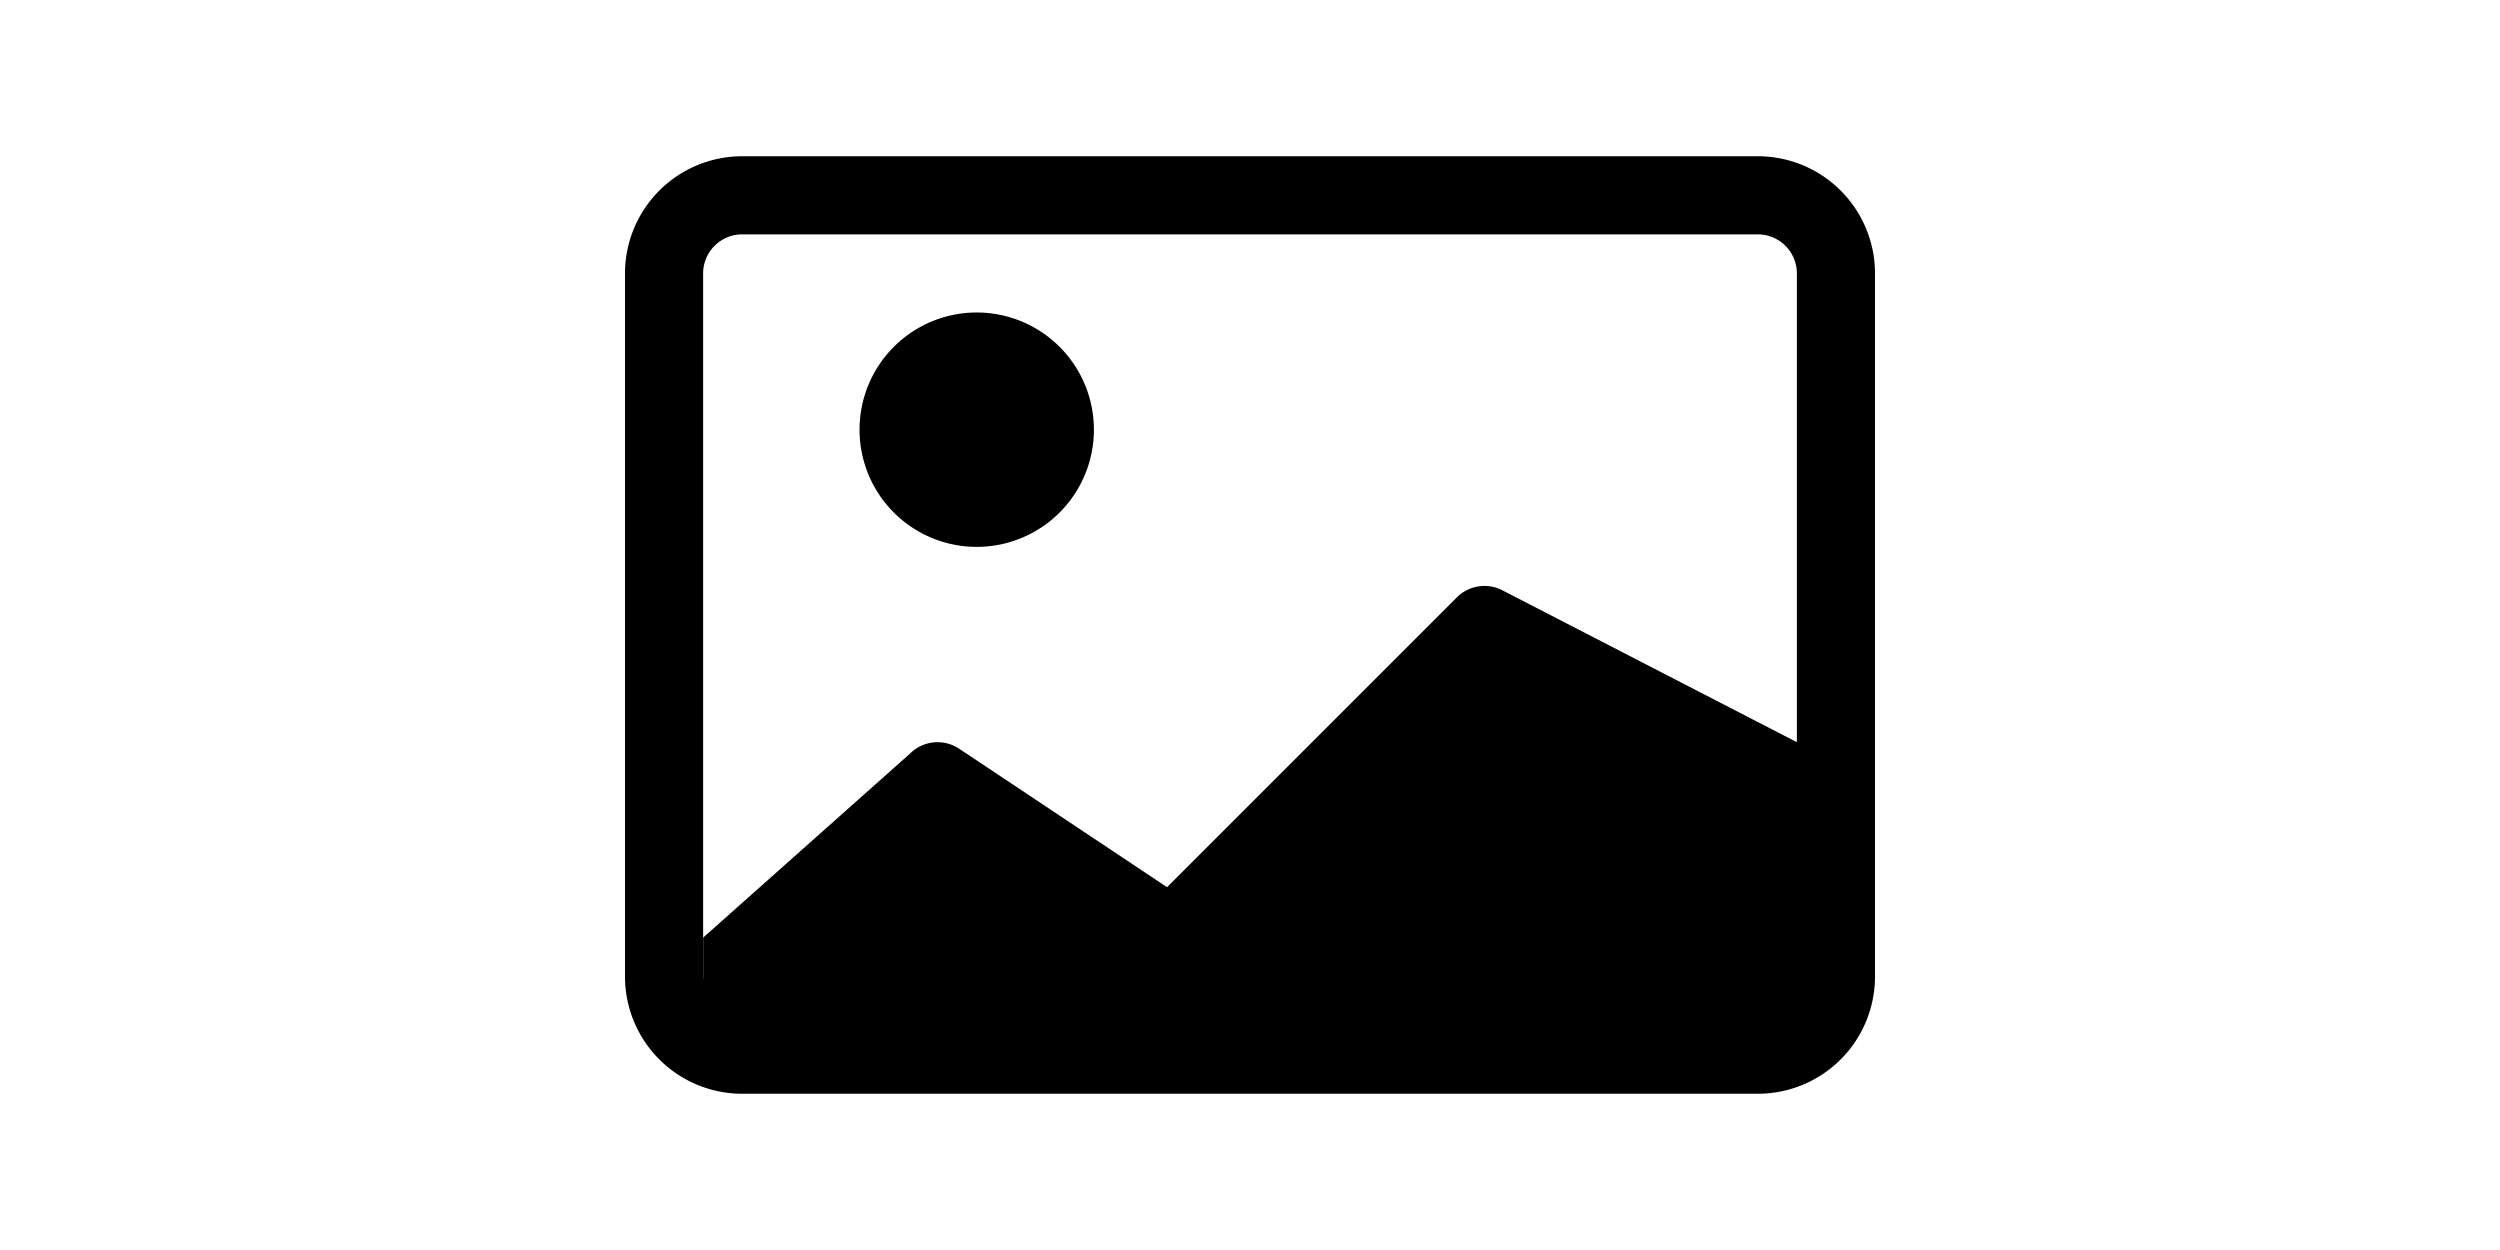 <svg xmlns="http://www.w3.org/2000/svg" width="32" height="16" fill="currentColor" class="bi bi-card-image" viewBox="0 0 16 16">
  <path d="M6.002 5.5a1.5 1.5 0 1 1-3 0 1.5 1.5 0 0 1 3 0z"/>
  <path d="M1.5 2A1.5 1.5 0 0 0 0 3.5v9A1.5 1.5 0 0 0 1.5 14h13a1.5 1.5 0 0 0 1.5-1.5v-9A1.5 1.5 0 0 0 14.5 2h-13zm13 1a.5.5 0 0 1 .5.5v6l-3.775-1.947a.5.5 0 0 0-.577.093l-3.71 3.71-2.66-1.772a.5.5 0 0 0-.63.062L1.002 12v.54A.505.505 0 0 1 1 12.5v-9a.5.5 0 0 1 .5-.5h13z"/>
</svg>